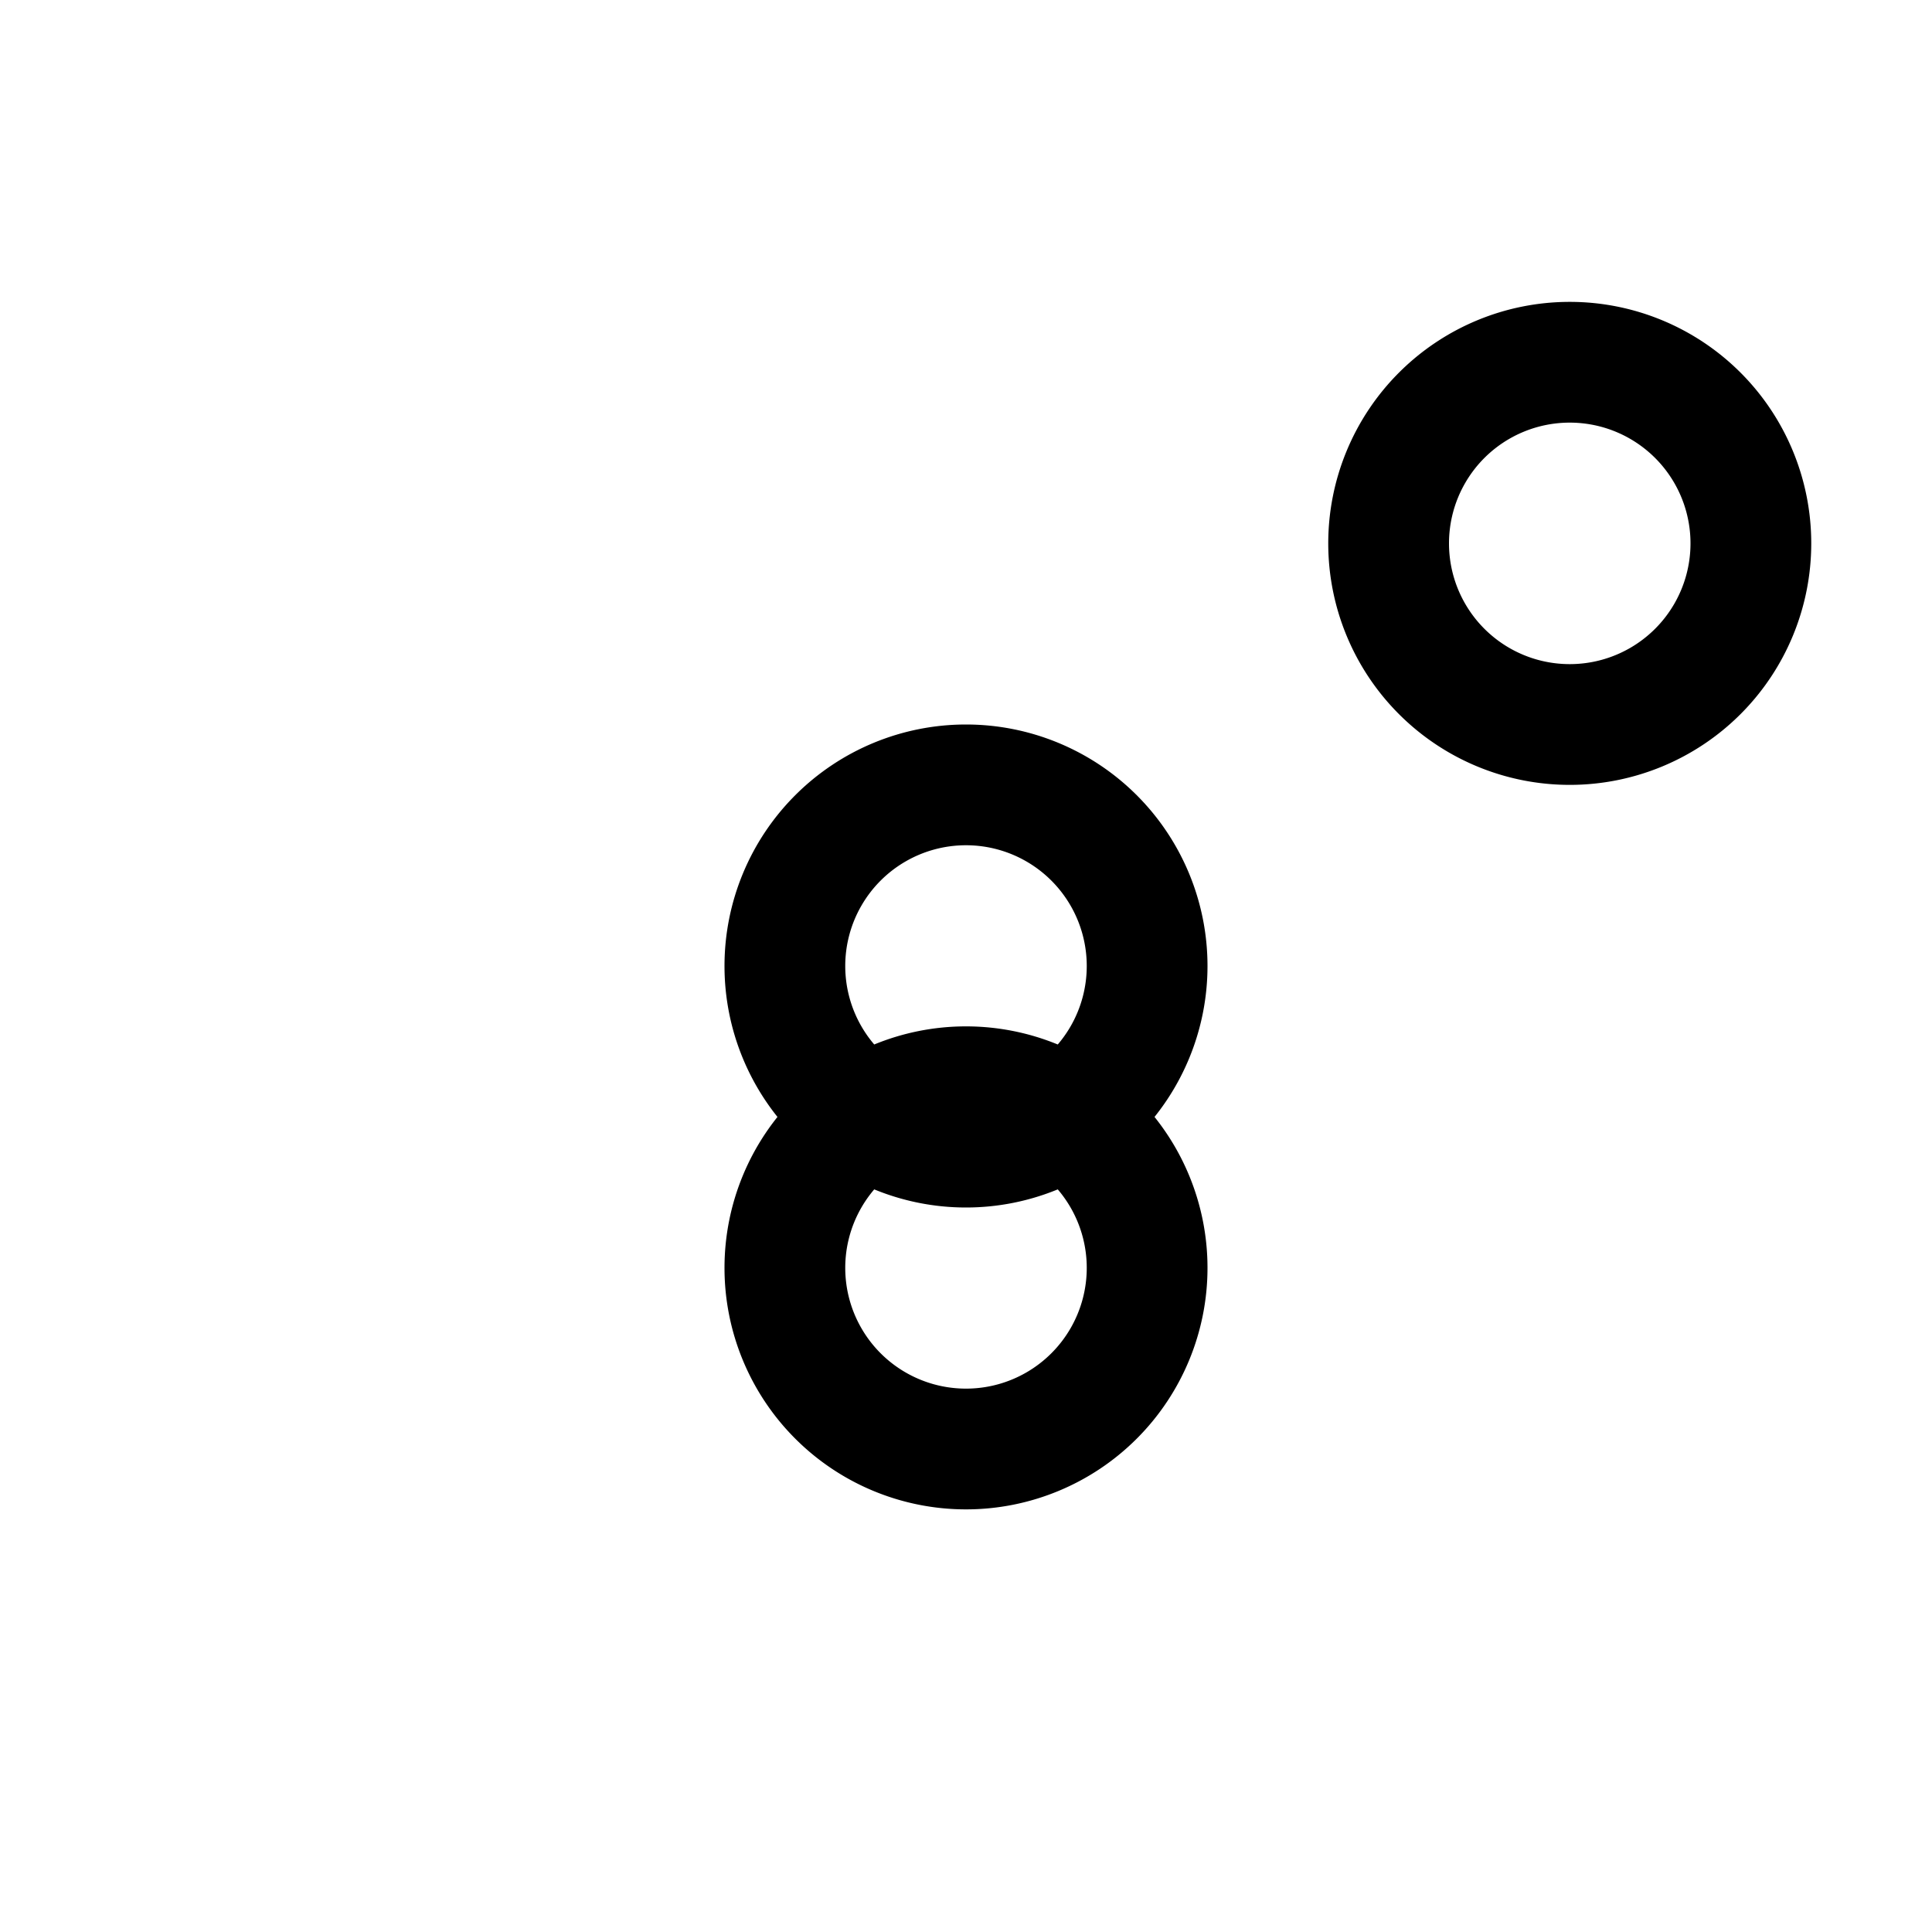 <svg xmlns="http://www.w3.org/2000/svg" viewBox="0 0 1024 1024" width="1em" height="1em">
  <path d="M512 640a128 128 0 1 0 0-256 128 128 0 0 0 0 256zm0-64a64 64 0 1 1 0-128 64 64 0 0 1 0 128zm0 224a128 128 0 1 0 0-256 128 128 0 0 0 0 256zm0-64a64 64 0 1 1 0-128 64 64 0 0 1 0 128zm320-320a128 128 0 1 0 0-256 128 128 0 0 0 0 256zm0-64a64 64 0 1 1 0-128 64 64 0 0 1 0 128z" fill="currentColor" />
</svg>